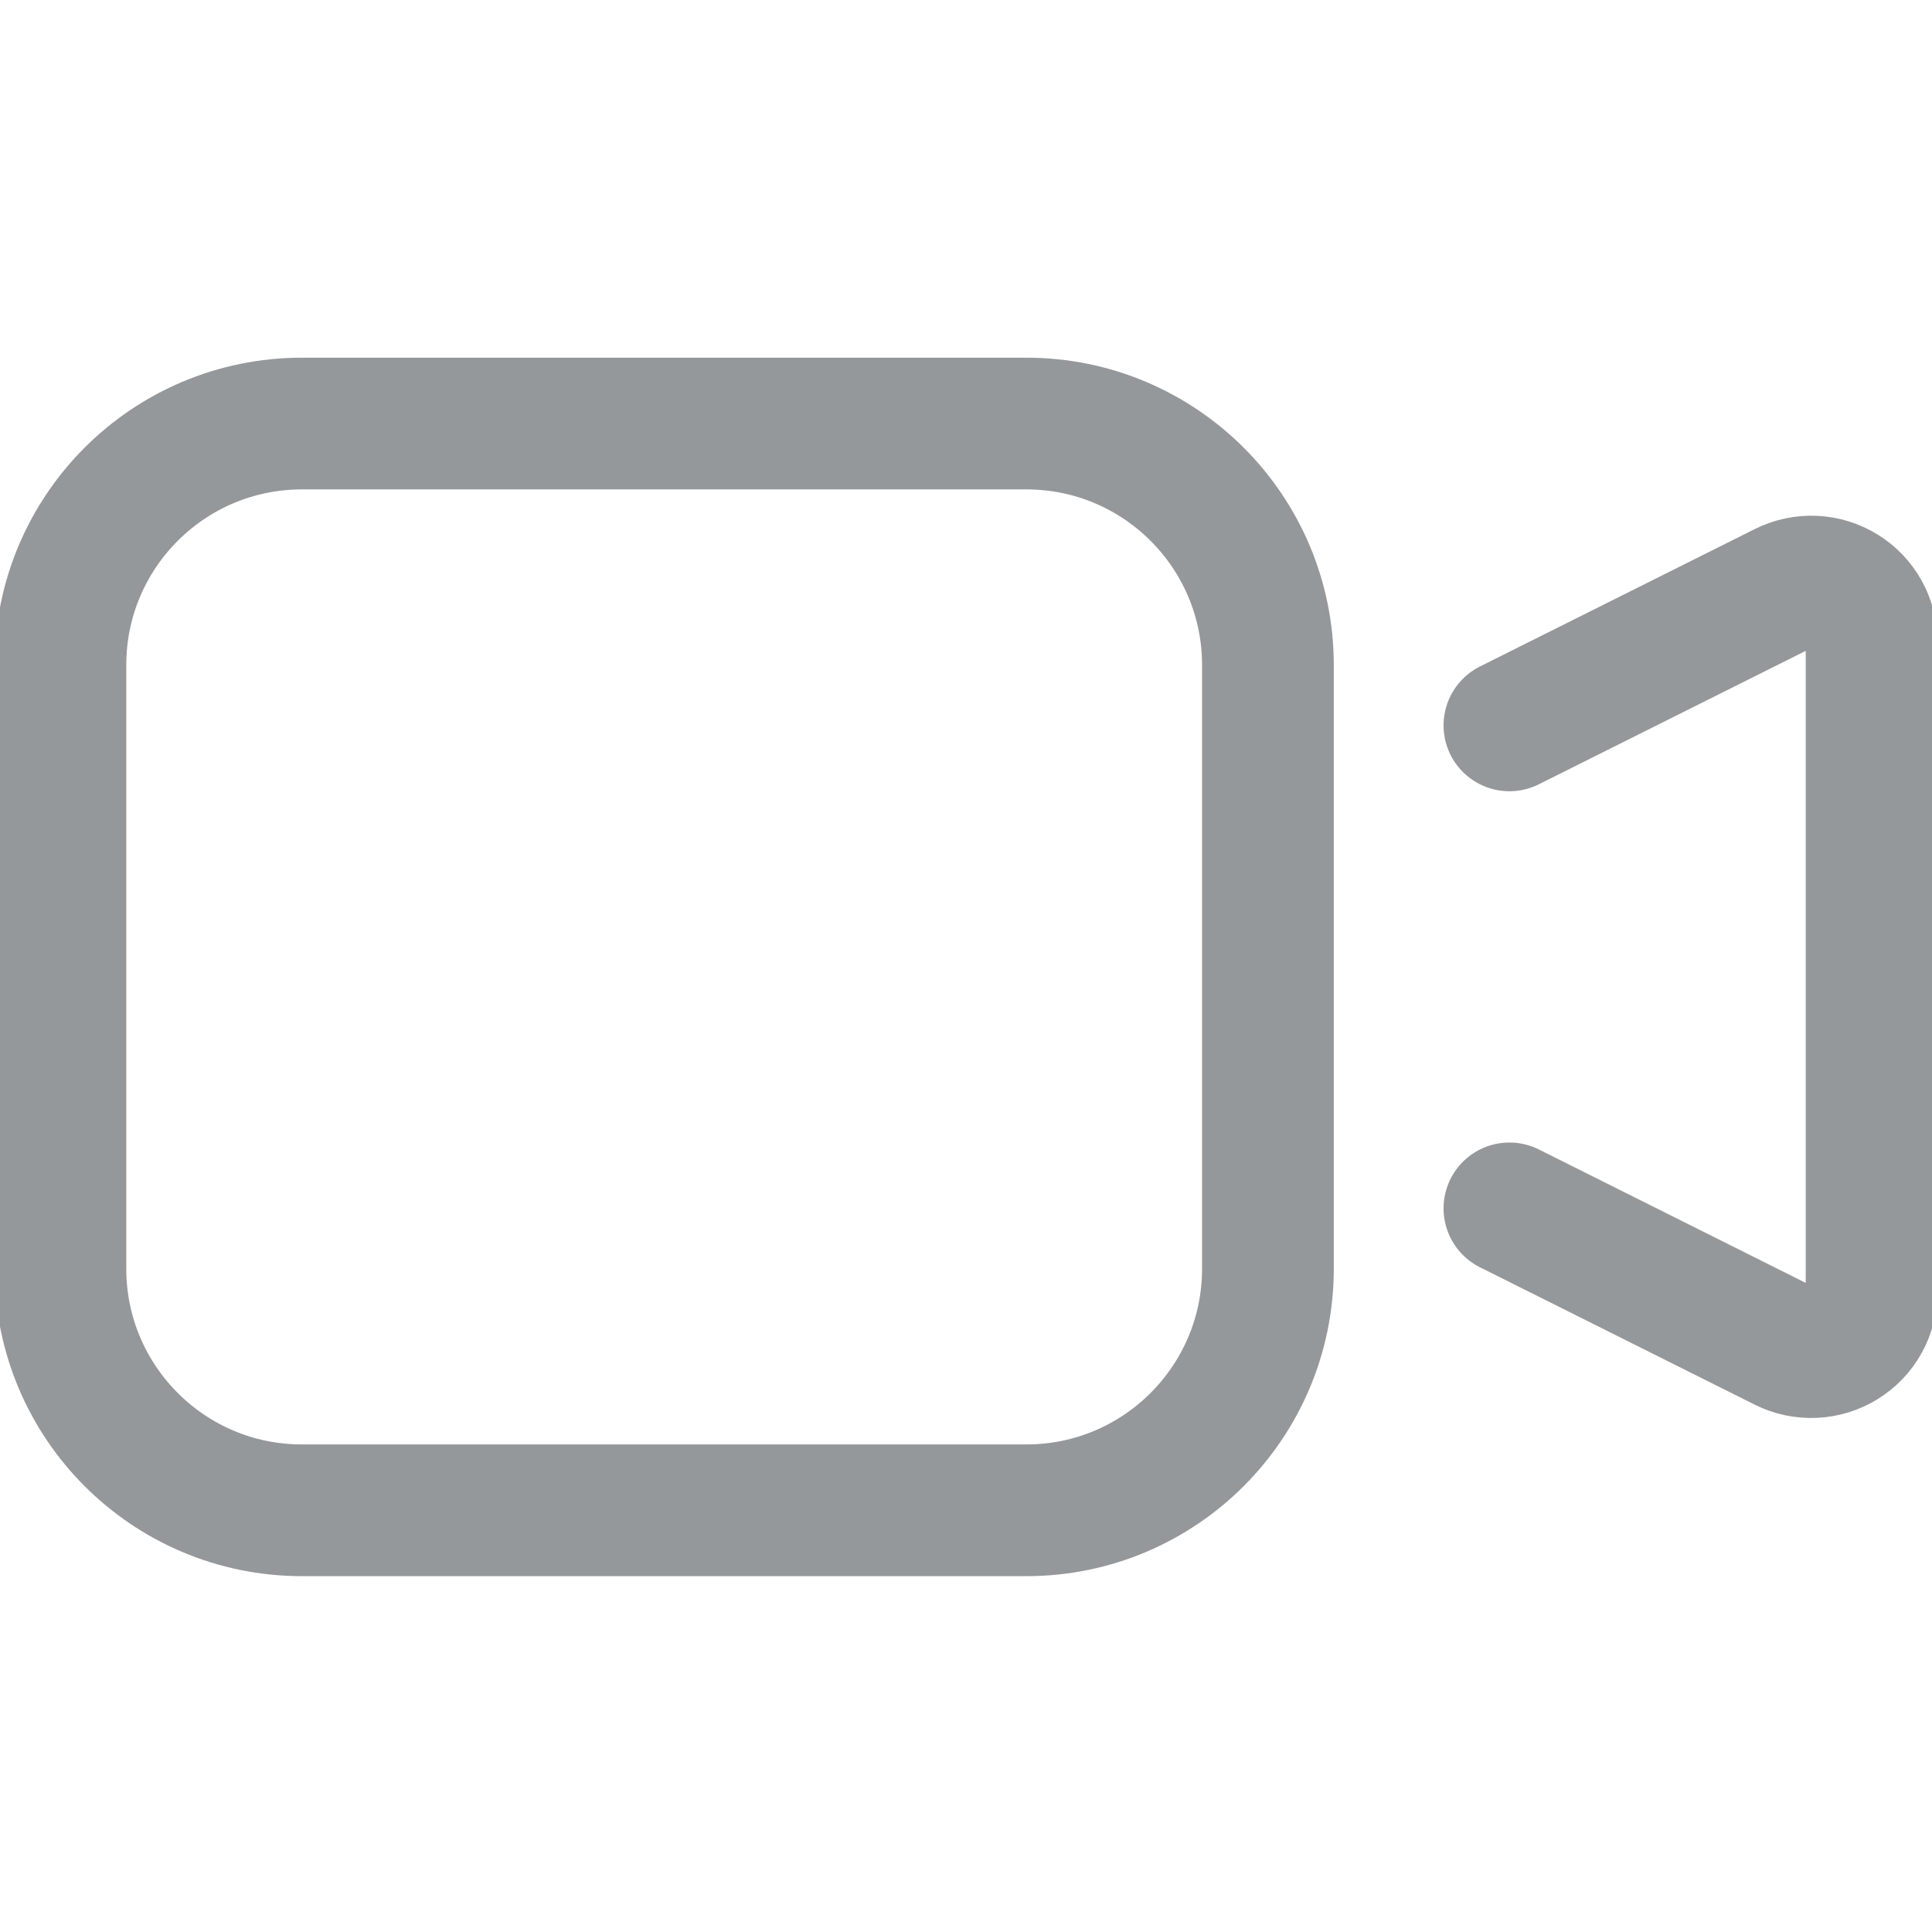 <svg width="22" height="22" viewBox="0 0 22 22" fill="none" xmlns="http://www.w3.org/2000/svg">
<g opacity="0.5">
<g clip-path="url(#clip0)">
<path d="M11.688 4.823H3.438C1.919 4.823 0.688 6.054 0.688 7.573V14.447C0.688 15.966 1.919 17.198 3.438 17.198H11.688C13.206 17.198 14.438 15.966 14.438 14.447V7.573C14.438 6.054 13.206 4.823 11.688 4.823Z" stroke="#2B3137" stroke-width="1.5" stroke-linecap="round" stroke-linejoin="round"/>
<path d="M17.188 13.76L20.318 15.325C20.423 15.377 20.539 15.402 20.656 15.396C20.773 15.391 20.887 15.356 20.987 15.294C21.086 15.233 21.169 15.147 21.226 15.044C21.283 14.942 21.312 14.827 21.312 14.71V7.309C21.313 7.192 21.283 7.077 21.226 6.975C21.169 6.872 21.086 6.786 20.987 6.725C20.887 6.663 20.773 6.628 20.656 6.623C20.539 6.618 20.423 6.643 20.318 6.695L17.188 8.26" stroke="#2B3137" stroke-width="1.5" stroke-linecap="round" stroke-linejoin="round"/>
</g>
</g>
<defs>
<clipPath id="clip0">
<rect width="22" height="22" fill="white"/>
</clipPath>
</defs>
</svg>
